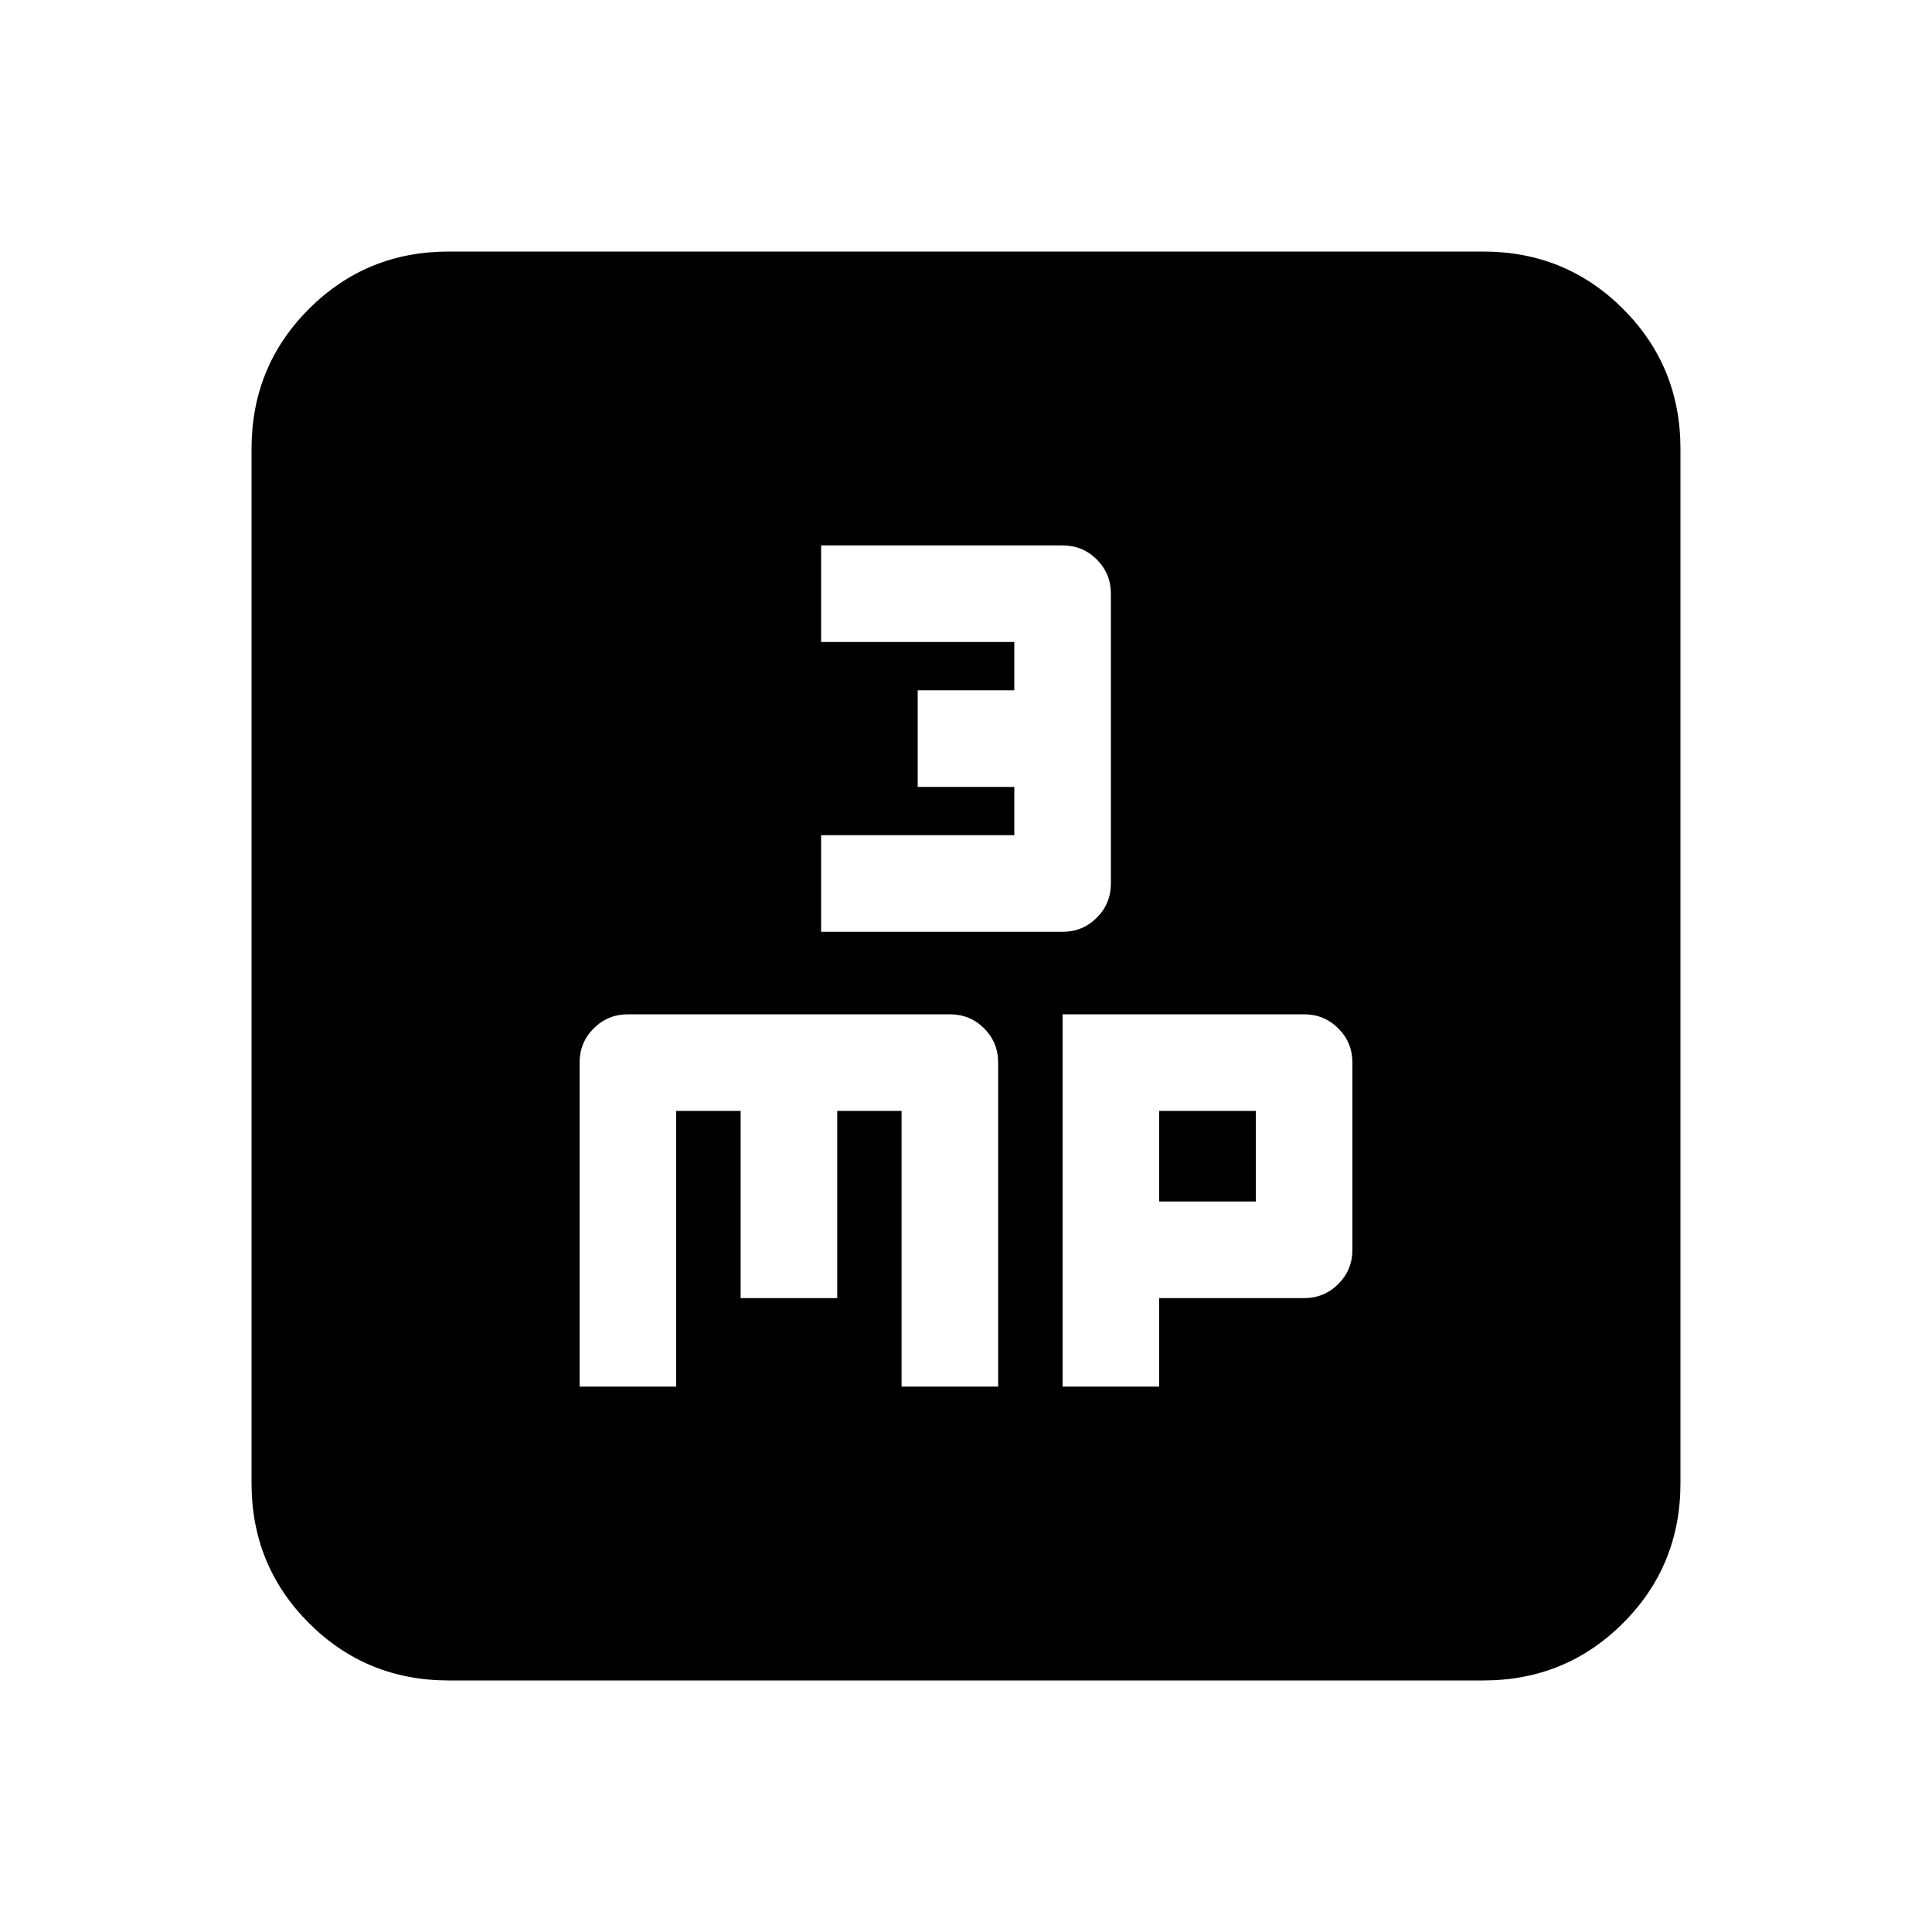 <svg xmlns="http://www.w3.org/2000/svg" height="20" width="20"><path d="M8.5 9.646H11q.208 0 .354-.146t.146-.354v-3q0-.208-.146-.354T11 5.646H8.5v1h2v.5h-1v1h1v.5h-2ZM6 14.354h1V11.5h.667v1.938h1V11.5h.666v2.854h1V11q0-.208-.145-.354-.146-.146-.355-.146H6.5q-.208 0-.354.146T6 11Zm5 0h1v-.916h1.5q.208 0 .354-.146t.146-.354V11q0-.208-.146-.354T13.5 10.5H11Zm1-1.916V11.5h1v.938Zm-7.354 4.958q-.854 0-1.448-.594t-.594-1.448V4.646q0-.854.594-1.448t1.448-.594h10.708q.854 0 1.448.594t.594 1.448v10.708q0 .854-.594 1.448t-1.448.594Z"/></svg>